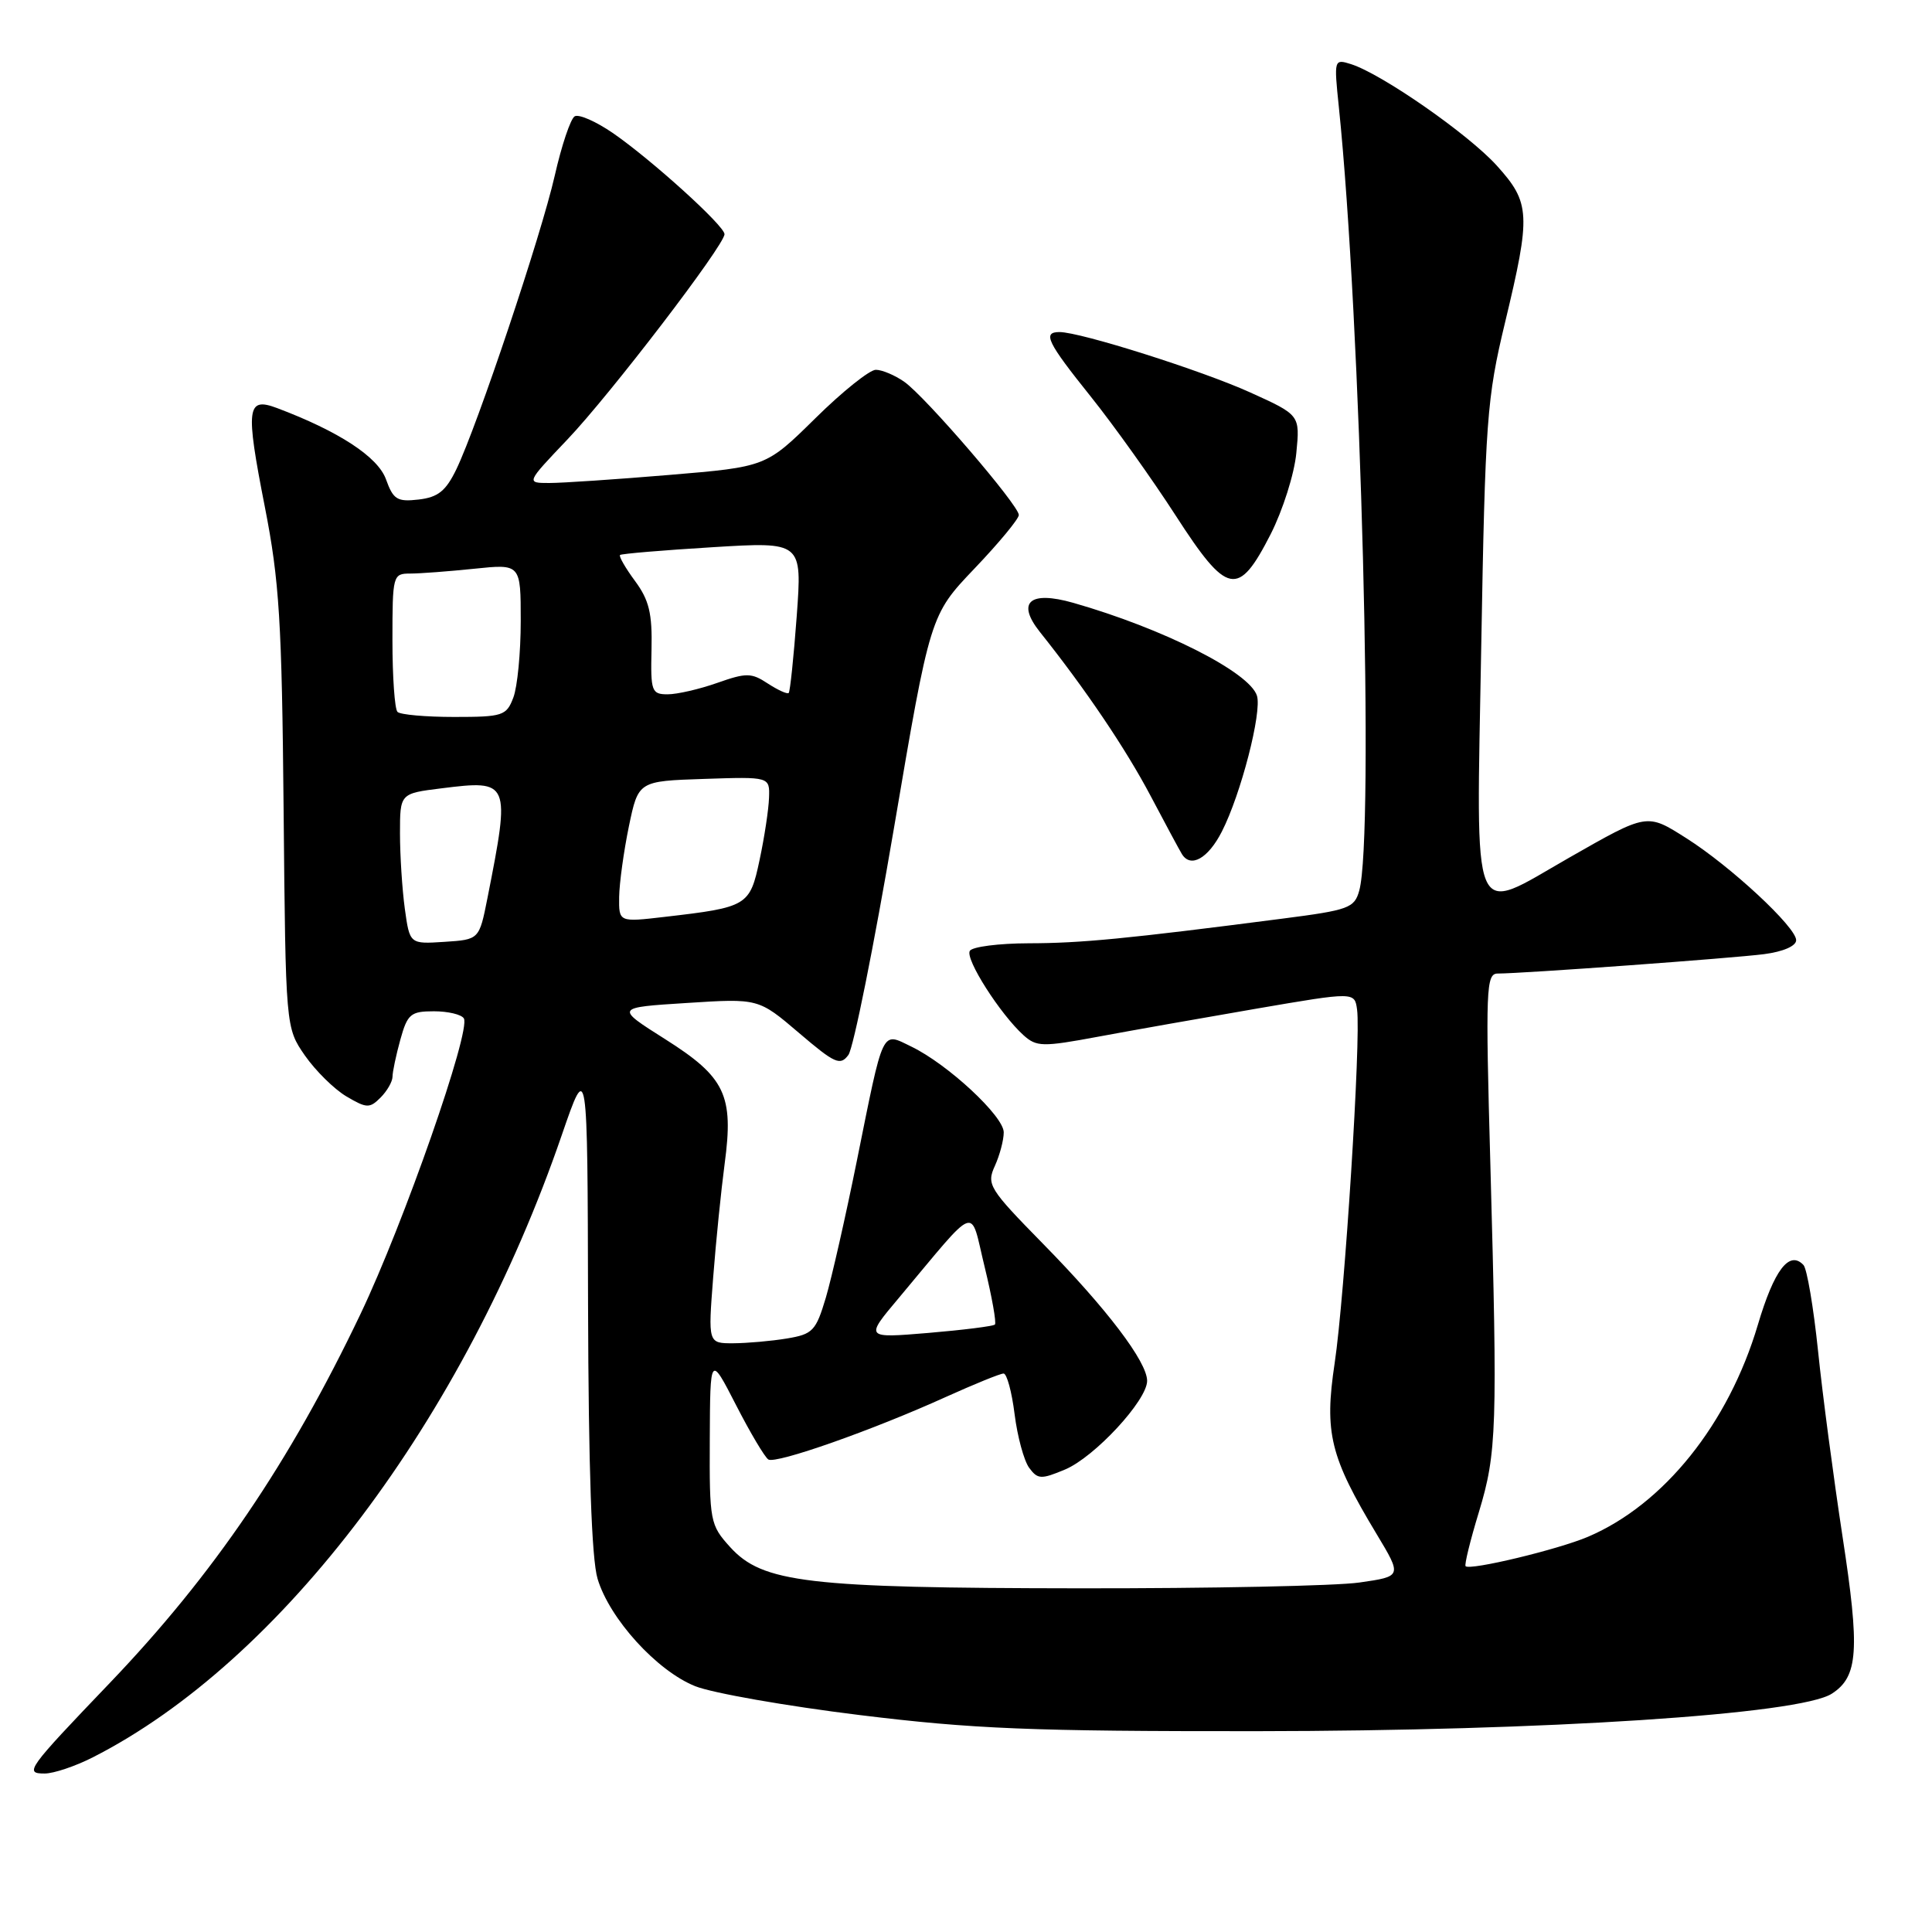 <?xml version="1.0" encoding="UTF-8" standalone="no"?>
<!DOCTYPE svg PUBLIC "-//W3C//DTD SVG 1.1//EN" "http://www.w3.org/Graphics/SVG/1.1/DTD/svg11.dtd" >
<svg xmlns="http://www.w3.org/2000/svg" xmlns:xlink="http://www.w3.org/1999/xlink" version="1.1" viewBox="0 0 256 256">
 <g >
 <path fill="currentColor"
d=" M 12.29 232.86 C 37.29 220.15 61.52 188.01 74.45 150.37 C 77.85 140.50 77.85 140.50 77.92 172.88 C 77.98 194.60 78.39 206.56 79.18 209.19 C 80.76 214.49 87.04 221.40 92.12 223.43 C 94.40 224.34 104.19 226.06 113.88 227.25 C 128.93 229.10 136.61 229.41 166.50 229.39 C 204.79 229.36 238.50 227.17 242.73 224.42 C 246.23 222.16 246.46 218.68 244.14 203.57 C 242.96 195.83 241.49 184.78 240.90 179.00 C 240.30 173.22 239.43 168.10 238.97 167.62 C 237.09 165.63 235.08 168.27 232.92 175.56 C 229.03 188.67 220.46 199.35 210.42 203.63 C 206.46 205.32 194.79 208.12 194.20 207.53 C 194.02 207.36 194.81 204.13 195.96 200.36 C 198.34 192.51 198.44 189.26 197.48 154.25 C 196.83 131.03 196.91 129.00 198.45 129.00 C 201.74 129.00 229.58 126.97 233.75 126.43 C 236.29 126.10 238.00 125.35 238.00 124.58 C 238.00 122.85 229.32 114.79 223.47 111.08 C 218.19 107.73 218.33 107.71 207.90 113.66 C 194.74 121.18 195.61 123.28 196.27 85.75 C 196.80 55.61 197.01 52.80 199.42 42.76 C 202.87 28.40 202.79 26.88 198.33 21.94 C 194.57 17.78 183.10 9.80 179.02 8.50 C 176.77 7.79 176.75 7.86 177.40 14.14 C 180.32 42.33 182.11 110.78 180.11 118.00 C 179.47 120.32 178.73 120.59 169.96 121.72 C 149.26 124.40 143.21 124.98 136.31 124.99 C 132.35 125.00 128.84 125.45 128.51 125.99 C 127.85 127.05 132.53 134.38 135.63 137.18 C 137.35 138.72 138.14 138.74 145.50 137.37 C 149.90 136.55 159.35 134.88 166.50 133.65 C 179.50 131.42 179.50 131.42 179.82 133.79 C 180.35 137.62 178.18 171.76 176.85 180.62 C 175.46 189.87 176.24 193.03 182.42 203.29 C 185.78 208.88 185.78 208.88 180.14 209.69 C 177.04 210.14 160.32 210.48 143.00 210.46 C 106.95 210.42 101.05 209.73 96.75 205.00 C 94.09 202.06 94.00 201.62 94.05 190.73 C 94.10 179.50 94.10 179.50 97.53 186.18 C 99.41 189.85 101.34 193.09 101.81 193.39 C 102.83 194.01 115.62 189.51 125.34 185.10 C 129.11 183.40 132.54 182.00 132.98 182.00 C 133.41 182.00 134.07 184.42 134.44 187.39 C 134.81 190.35 135.68 193.54 136.36 194.48 C 137.50 196.03 137.94 196.05 141.12 194.72 C 145.02 193.09 152.00 185.56 152.00 182.97 C 152.00 180.45 146.64 173.39 138.20 164.80 C 131.05 157.51 130.70 156.95 131.82 154.50 C 132.47 153.07 133.00 151.07 133.00 150.04 C 133.00 147.90 125.58 141.01 120.76 138.68 C 116.76 136.75 117.14 135.96 113.52 153.90 C 112.05 161.18 110.21 169.30 109.43 171.94 C 108.11 176.36 107.70 176.79 104.25 177.36 C 102.19 177.70 99.00 177.98 97.16 177.99 C 93.82 178.00 93.82 178.00 94.50 169.25 C 94.87 164.44 95.56 157.67 96.02 154.20 C 97.24 145.10 96.10 142.73 88.13 137.69 C 81.50 133.50 81.50 133.50 91.00 132.90 C 100.50 132.29 100.50 132.29 105.86 136.86 C 110.64 140.94 111.34 141.25 112.42 139.78 C 113.08 138.87 115.79 125.39 118.44 109.81 C 123.25 81.50 123.25 81.50 129.12 75.34 C 132.36 71.95 135.00 68.75 135.00 68.24 C 135.00 66.95 122.61 52.54 119.82 50.59 C 118.58 49.72 116.88 49.00 116.05 49.00 C 115.23 49.00 111.61 51.89 108.03 55.43 C 101.50 61.86 101.50 61.86 88.70 62.93 C 81.65 63.52 74.50 64.00 72.79 64.00 C 69.70 64.00 69.70 64.00 75.17 58.25 C 80.84 52.30 96.00 32.49 96.00 31.03 C 96.00 29.92 86.38 21.21 81.24 17.65 C 78.97 16.09 76.68 15.08 76.14 15.42 C 75.60 15.75 74.41 19.28 73.51 23.26 C 71.71 31.18 63.28 56.33 60.48 62.16 C 59.08 65.06 58.05 65.89 55.48 66.19 C 52.63 66.52 52.11 66.20 51.14 63.50 C 50.06 60.53 44.89 57.15 36.71 54.07 C 32.69 52.56 32.51 54.00 35.09 67.15 C 37.02 77.00 37.35 82.31 37.58 107.33 C 37.85 136.17 37.85 136.17 40.40 139.86 C 41.81 141.88 44.28 144.32 45.90 145.28 C 48.58 146.86 48.98 146.88 50.42 145.44 C 51.29 144.57 52.00 143.33 52.01 142.68 C 52.01 142.03 52.48 139.81 53.05 137.75 C 53.99 134.36 54.42 134.00 57.49 134.00 C 59.35 134.00 61.14 134.42 61.46 134.94 C 62.44 136.52 53.50 162.10 47.77 174.11 C 38.37 193.81 28.29 208.64 14.55 223.00 C 3.57 234.47 3.19 235.00 5.92 235.00 C 7.11 235.00 9.97 234.04 12.29 232.86 Z  M 161.90 110.19 C 164.43 105.25 167.24 94.33 166.55 92.18 C 165.55 89.05 154.12 83.28 142.22 79.88 C 136.43 78.23 134.65 79.79 137.80 83.75 C 143.85 91.34 149.14 99.18 152.44 105.42 C 154.45 109.23 156.32 112.71 156.61 113.17 C 157.77 115.06 160.08 113.76 161.90 110.19 Z  M 168.37 70.78 C 169.97 67.63 171.51 62.79 171.77 60.02 C 172.26 54.99 172.26 54.99 165.66 52.00 C 159.24 49.09 143.17 44.00 140.39 44.00 C 138.10 44.00 138.74 45.32 144.55 52.57 C 147.60 56.38 152.65 63.46 155.77 68.29 C 162.64 78.93 164.06 79.21 168.37 70.78 Z  M 119.06 172.03 C 129.79 159.23 128.47 159.71 130.47 167.87 C 131.44 171.85 132.05 175.28 131.83 175.51 C 131.60 175.73 127.63 176.23 123.01 176.62 C 114.61 177.32 114.61 177.32 119.06 172.03 Z  M 53.64 120.41 C 53.29 117.83 53.00 113.34 53.00 110.43 C 53.00 105.14 53.00 105.14 58.48 104.46 C 67.57 103.32 67.65 103.50 64.59 119.00 C 63.50 124.50 63.50 124.50 58.89 124.80 C 54.29 125.10 54.29 125.10 53.64 120.41 Z  M 82.04 118.85 C 82.07 117.01 82.65 112.80 83.33 109.50 C 84.58 103.50 84.58 103.50 93.29 103.21 C 102.00 102.92 102.00 102.92 101.90 105.71 C 101.85 107.24 101.29 110.95 100.65 113.94 C 99.36 120.04 99.06 120.22 88.08 121.49 C 82.00 122.20 82.00 122.20 82.04 118.85 Z  M 52.67 94.33 C 52.30 93.97 52.00 89.69 52.00 84.83 C 52.00 76.22 52.06 76.00 54.35 76.00 C 55.65 76.00 59.47 75.71 62.85 75.36 C 69.00 74.72 69.00 74.72 69.00 82.29 C 69.00 86.46 68.56 91.02 68.02 92.43 C 67.11 94.84 66.63 95.00 60.19 95.00 C 56.42 95.00 53.03 94.70 52.67 94.33 Z  M 86.33 86.06 C 86.44 81.28 86.01 79.51 84.14 76.98 C 82.87 75.26 81.98 73.71 82.16 73.54 C 82.35 73.37 87.85 72.91 94.39 72.51 C 106.29 71.78 106.29 71.78 105.57 81.64 C 105.17 87.06 104.69 91.64 104.51 91.82 C 104.32 92.01 103.08 91.44 101.74 90.57 C 99.56 89.13 98.89 89.13 95.03 90.49 C 92.68 91.32 89.72 92.00 88.47 92.00 C 86.34 92.00 86.20 91.61 86.33 86.06 Z "/>
</g>
</svg>